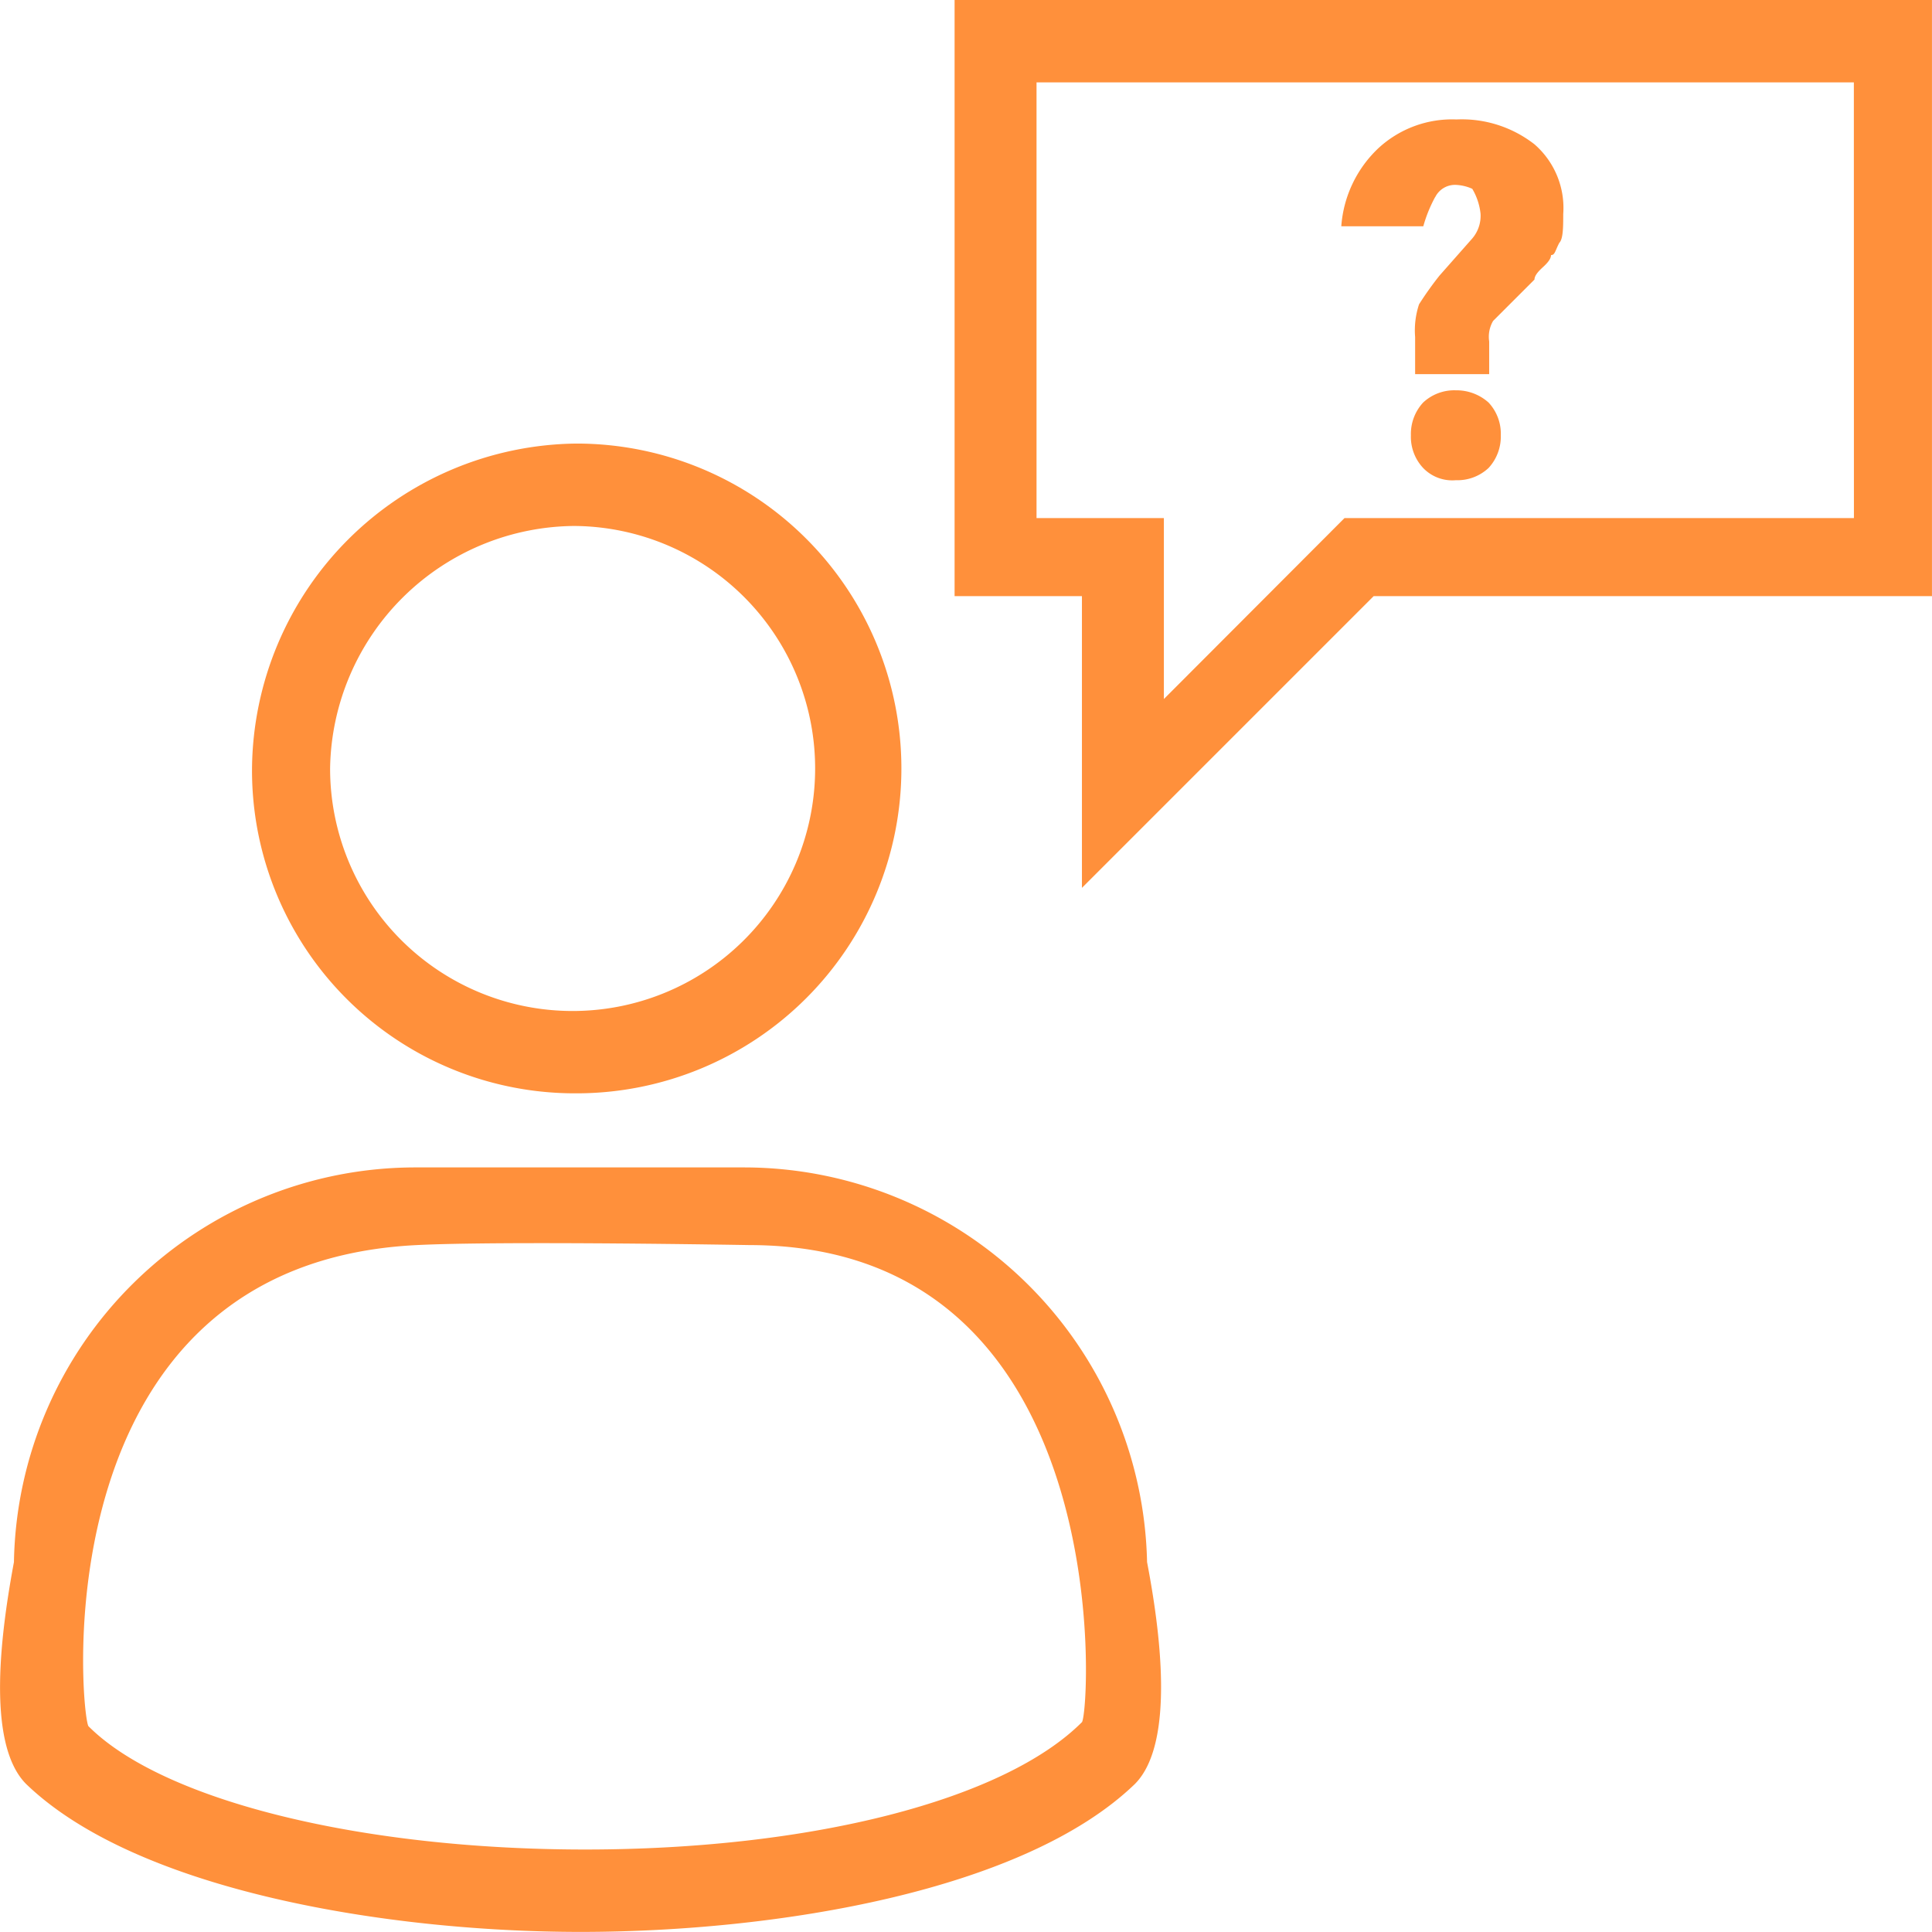 <svg xmlns="http://www.w3.org/2000/svg" width="60.003" height="60" viewBox="0 0 60.003 60">
  <g id="customer-service" transform="translate(-10.979 -11)">
    <g id="Group_344" data-name="Group 344" transform="translate(10.979 11)">
      <path id="Path_263" data-name="Path 263" d="M34.112,307.1h-10.2a12.474,12.474,0,0,0-12.5,12.257c-.38,2.045-.894,5.62.38,6.894,3.441,3.318,11.229,4.592,17.216,4.592,6.122,0,13.776-1.273,17.216-4.592,1.273-1.273.771-4.849.38-6.894A12.528,12.528,0,0,0,34.112,307.1Zm10.469,17.229c-2.424,2.424-8.424,3.955-15.429,3.955s-13.139-1.531-15.429-3.833c-.257-.514-1.482-14.363,10.2-14.939,2.657-.135,10.335,0,10.335,0C45.708,309.524,44.839,323.949,44.582,324.329Z" transform="translate(-10.979 -270.843)" fill="#ff903b"/>
      <path id="Path_264" data-name="Path 264" d="M84.978,143.68a10.09,10.09,0,0,0,0-20.18A10.184,10.184,0,0,0,74.9,133.59,10.026,10.026,0,0,0,84.978,143.68Zm0-17.62a7.532,7.532,0,1,1-7.653,7.531A7.647,7.647,0,0,1,84.978,126.059Z" transform="translate(-67.073 -109.724)" fill="#ff903b"/>
      <path id="Path_265" data-name="Path 265" d="M253.1,11V29.514h3.955v9.061l9.061-9.061h17.339V11Zm27.931,16.09H265.21L259.6,32.71V27.09h-3.955V13.559h25.384Z" transform="translate(-223.453 -11)" fill="#ff903b"/>
      <path id="Path_266" data-name="Path 266" d="M354.114,43.712a.686.686,0,0,1,.637-.38,1.381,1.381,0,0,1,.514.122,1.917,1.917,0,0,1,.257.771,1.082,1.082,0,0,1-.257.771l-1.016,1.151a10.241,10.241,0,0,0-.637.894,2.574,2.574,0,0,0-.122,1.016V49.21h2.3V48.194a.975.975,0,0,1,.122-.637l.514-.514.771-.771c0-.122.122-.257.257-.38s.257-.257.257-.38c.122,0,.122-.122.257-.38.122-.122.122-.514.122-.894a2.618,2.618,0,0,0-.894-2.167,3.667,3.667,0,0,0-2.424-.771,3.371,3.371,0,0,0-2.424.894,3.7,3.7,0,0,0-1.151,2.424h2.547a4.328,4.328,0,0,1,.367-.906Z" transform="translate(-309.54 -37.59)" fill="#ff903b"/>
      <path id="Path_267" data-name="Path 267" d="M370.2,110a1.415,1.415,0,0,0-1.016.38,1.436,1.436,0,0,0-.38,1.016,1.415,1.415,0,0,0,.38,1.016,1.253,1.253,0,0,0,1.016.38,1.415,1.415,0,0,0,1.016-.38,1.436,1.436,0,0,0,.38-1.016,1.416,1.416,0,0,0-.38-1.016A1.492,1.492,0,0,0,370.2,110Z" transform="translate(-324.985 -97.878)" fill="#ff903b"/>
    </g>
  </g>
</svg>
